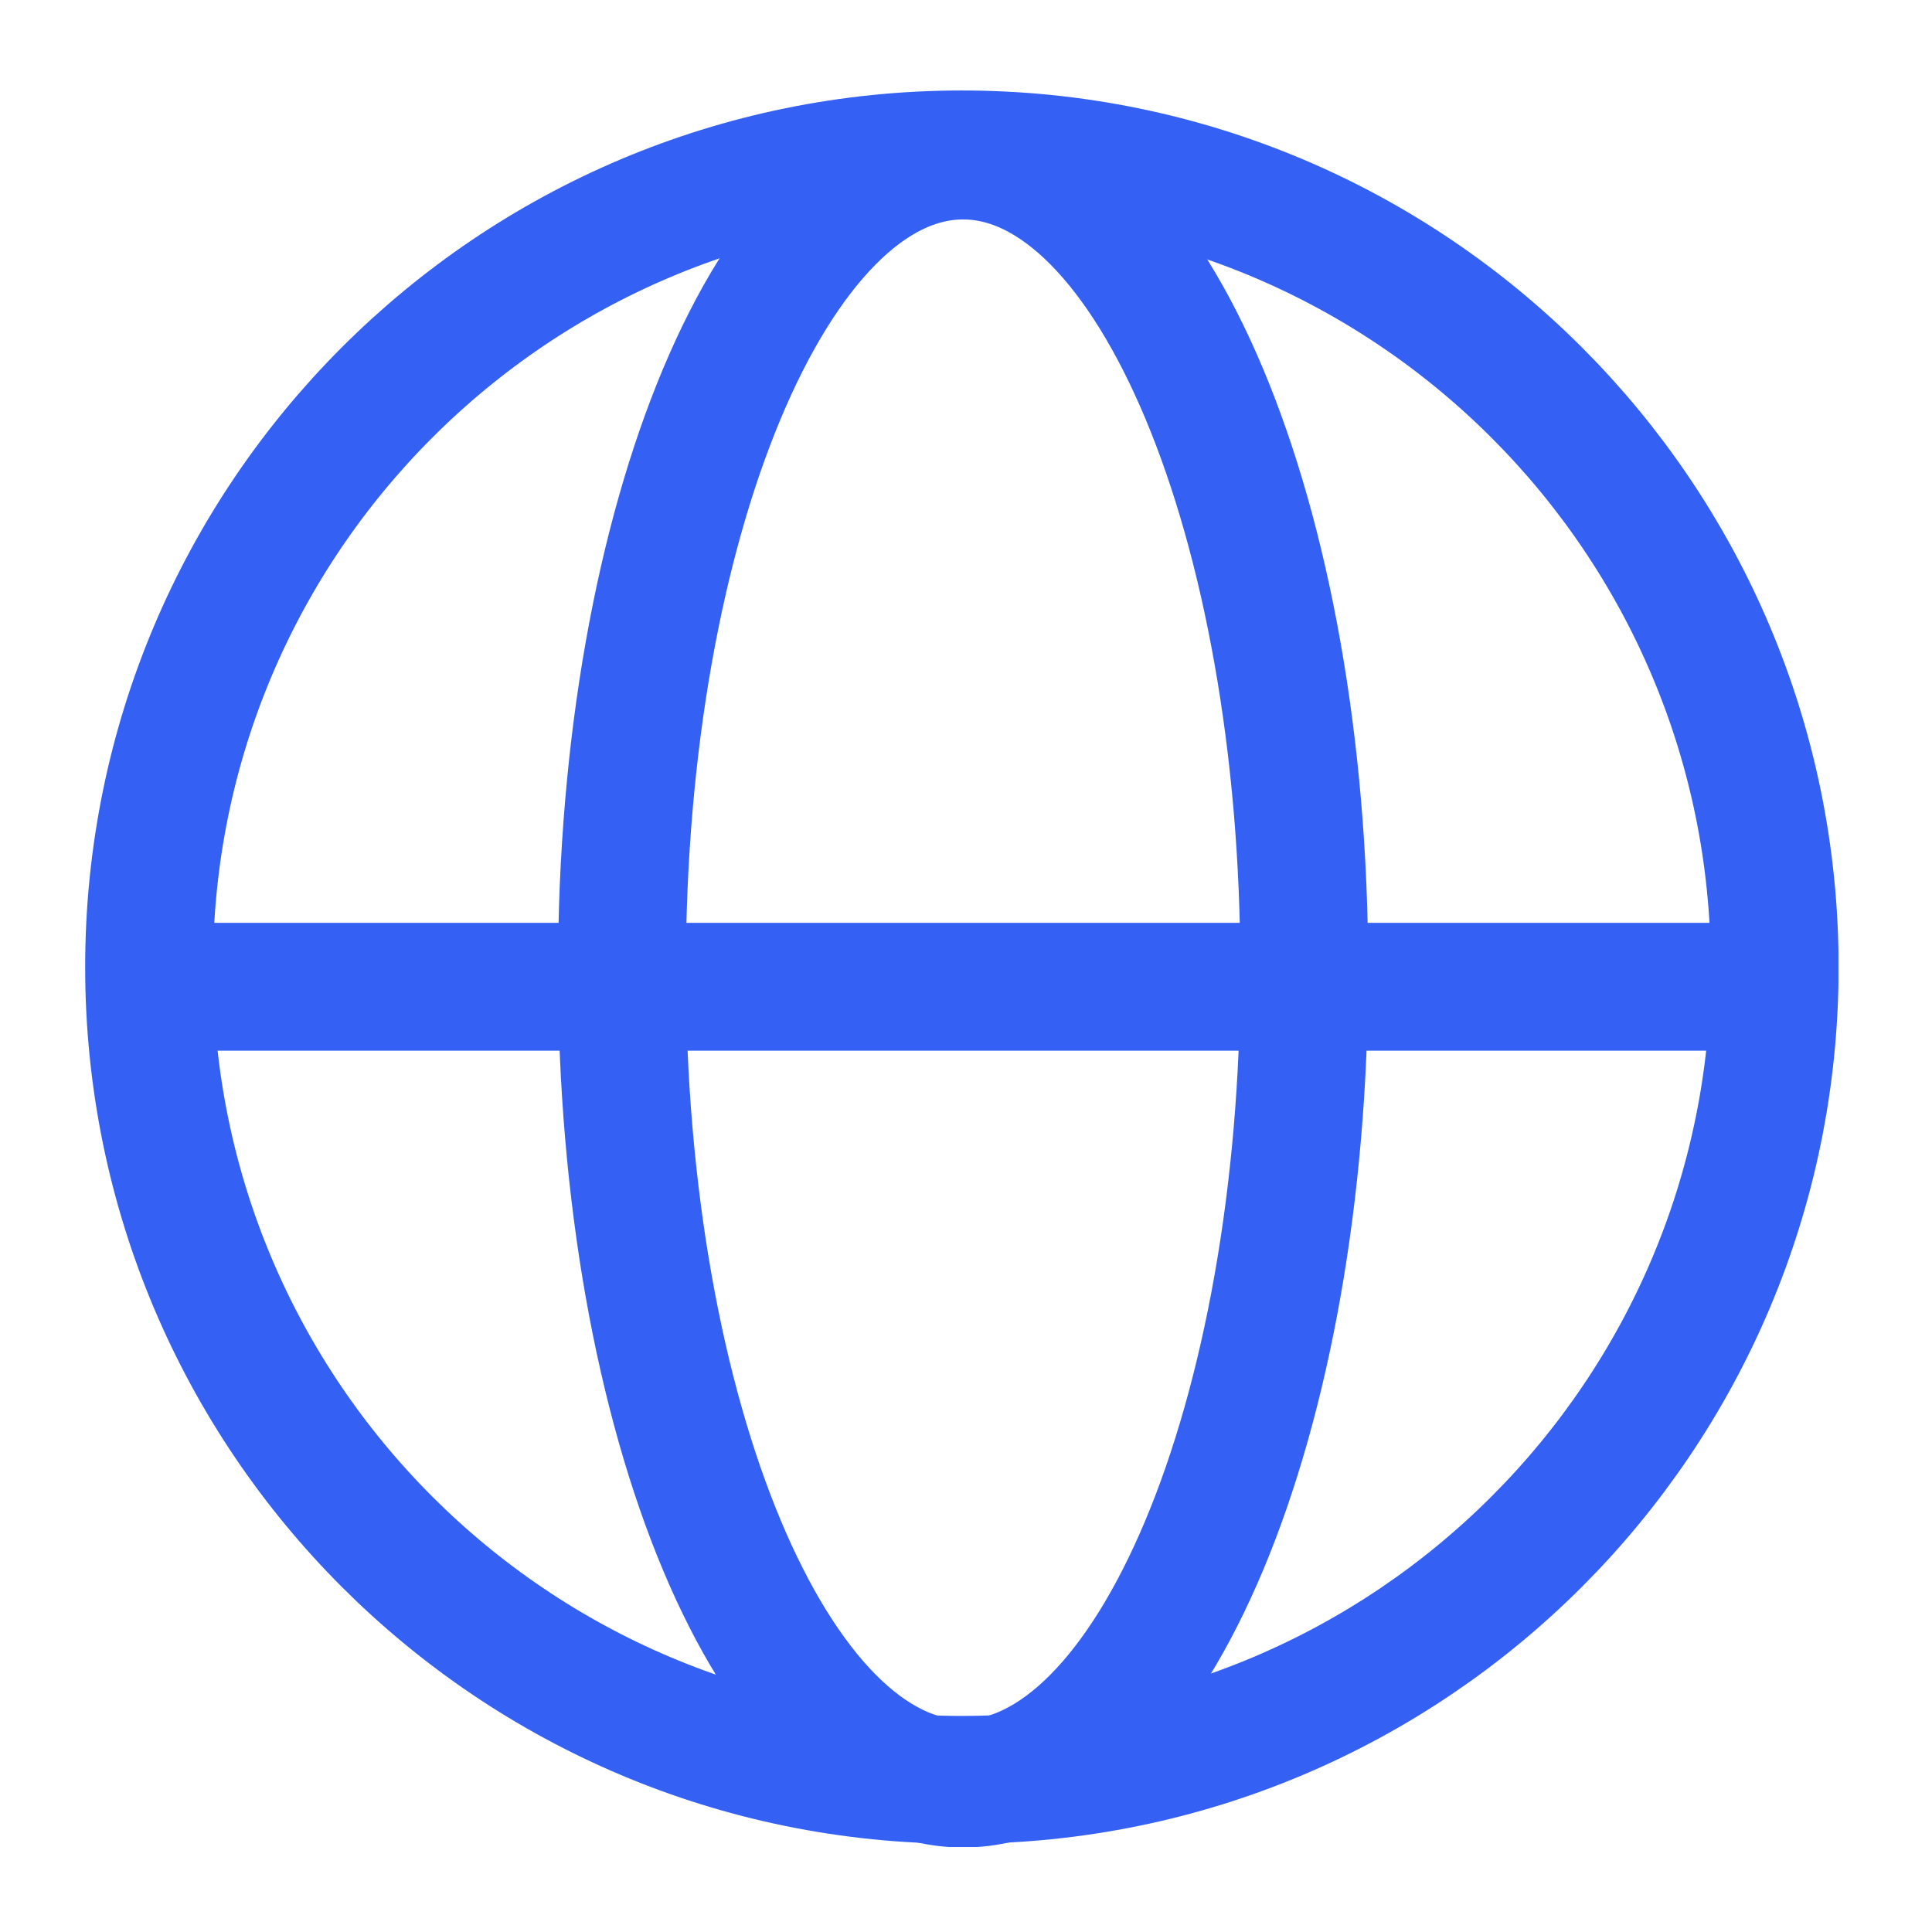 <svg width="14" height="14" viewBox="0 0 11 12" fill="none" xmlns="http://www.w3.org/2000/svg">
<g clip-path="url(#clip0_6998_9673)">
<path d="M5.474 11.055C8.262 11.055 10.523 8.795 10.523 6.007C10.523 3.219 8.262 0.959 5.474 0.959C2.686 0.959 0.426 3.219 0.426 6.007C0.426 8.795 2.686 11.055 5.474 11.055Z" stroke="#3461F4" stroke-width="0.794" stroke-miterlimit="10"/>
<path d="M5.482 11.078C6.652 11.078 7.601 8.814 7.601 6.022C7.601 3.229 6.652 0.966 5.482 0.966C4.311 0.966 3.363 3.229 3.363 6.022C3.363 8.814 4.311 11.078 5.482 11.078Z" stroke="#3461F4" stroke-width="0.794" stroke-miterlimit="10"/>
<path d="M0.596 6.129H10.474" stroke="#3461F4" stroke-width="0.794" stroke-miterlimit="10"/>
</g>
<defs>
<clipPath id="clip0_6998_9673">
<rect width="10.89" height="10.91" fill="white" transform="translate(0.029 0.562)"/>
</clipPath>
</defs>
</svg>
